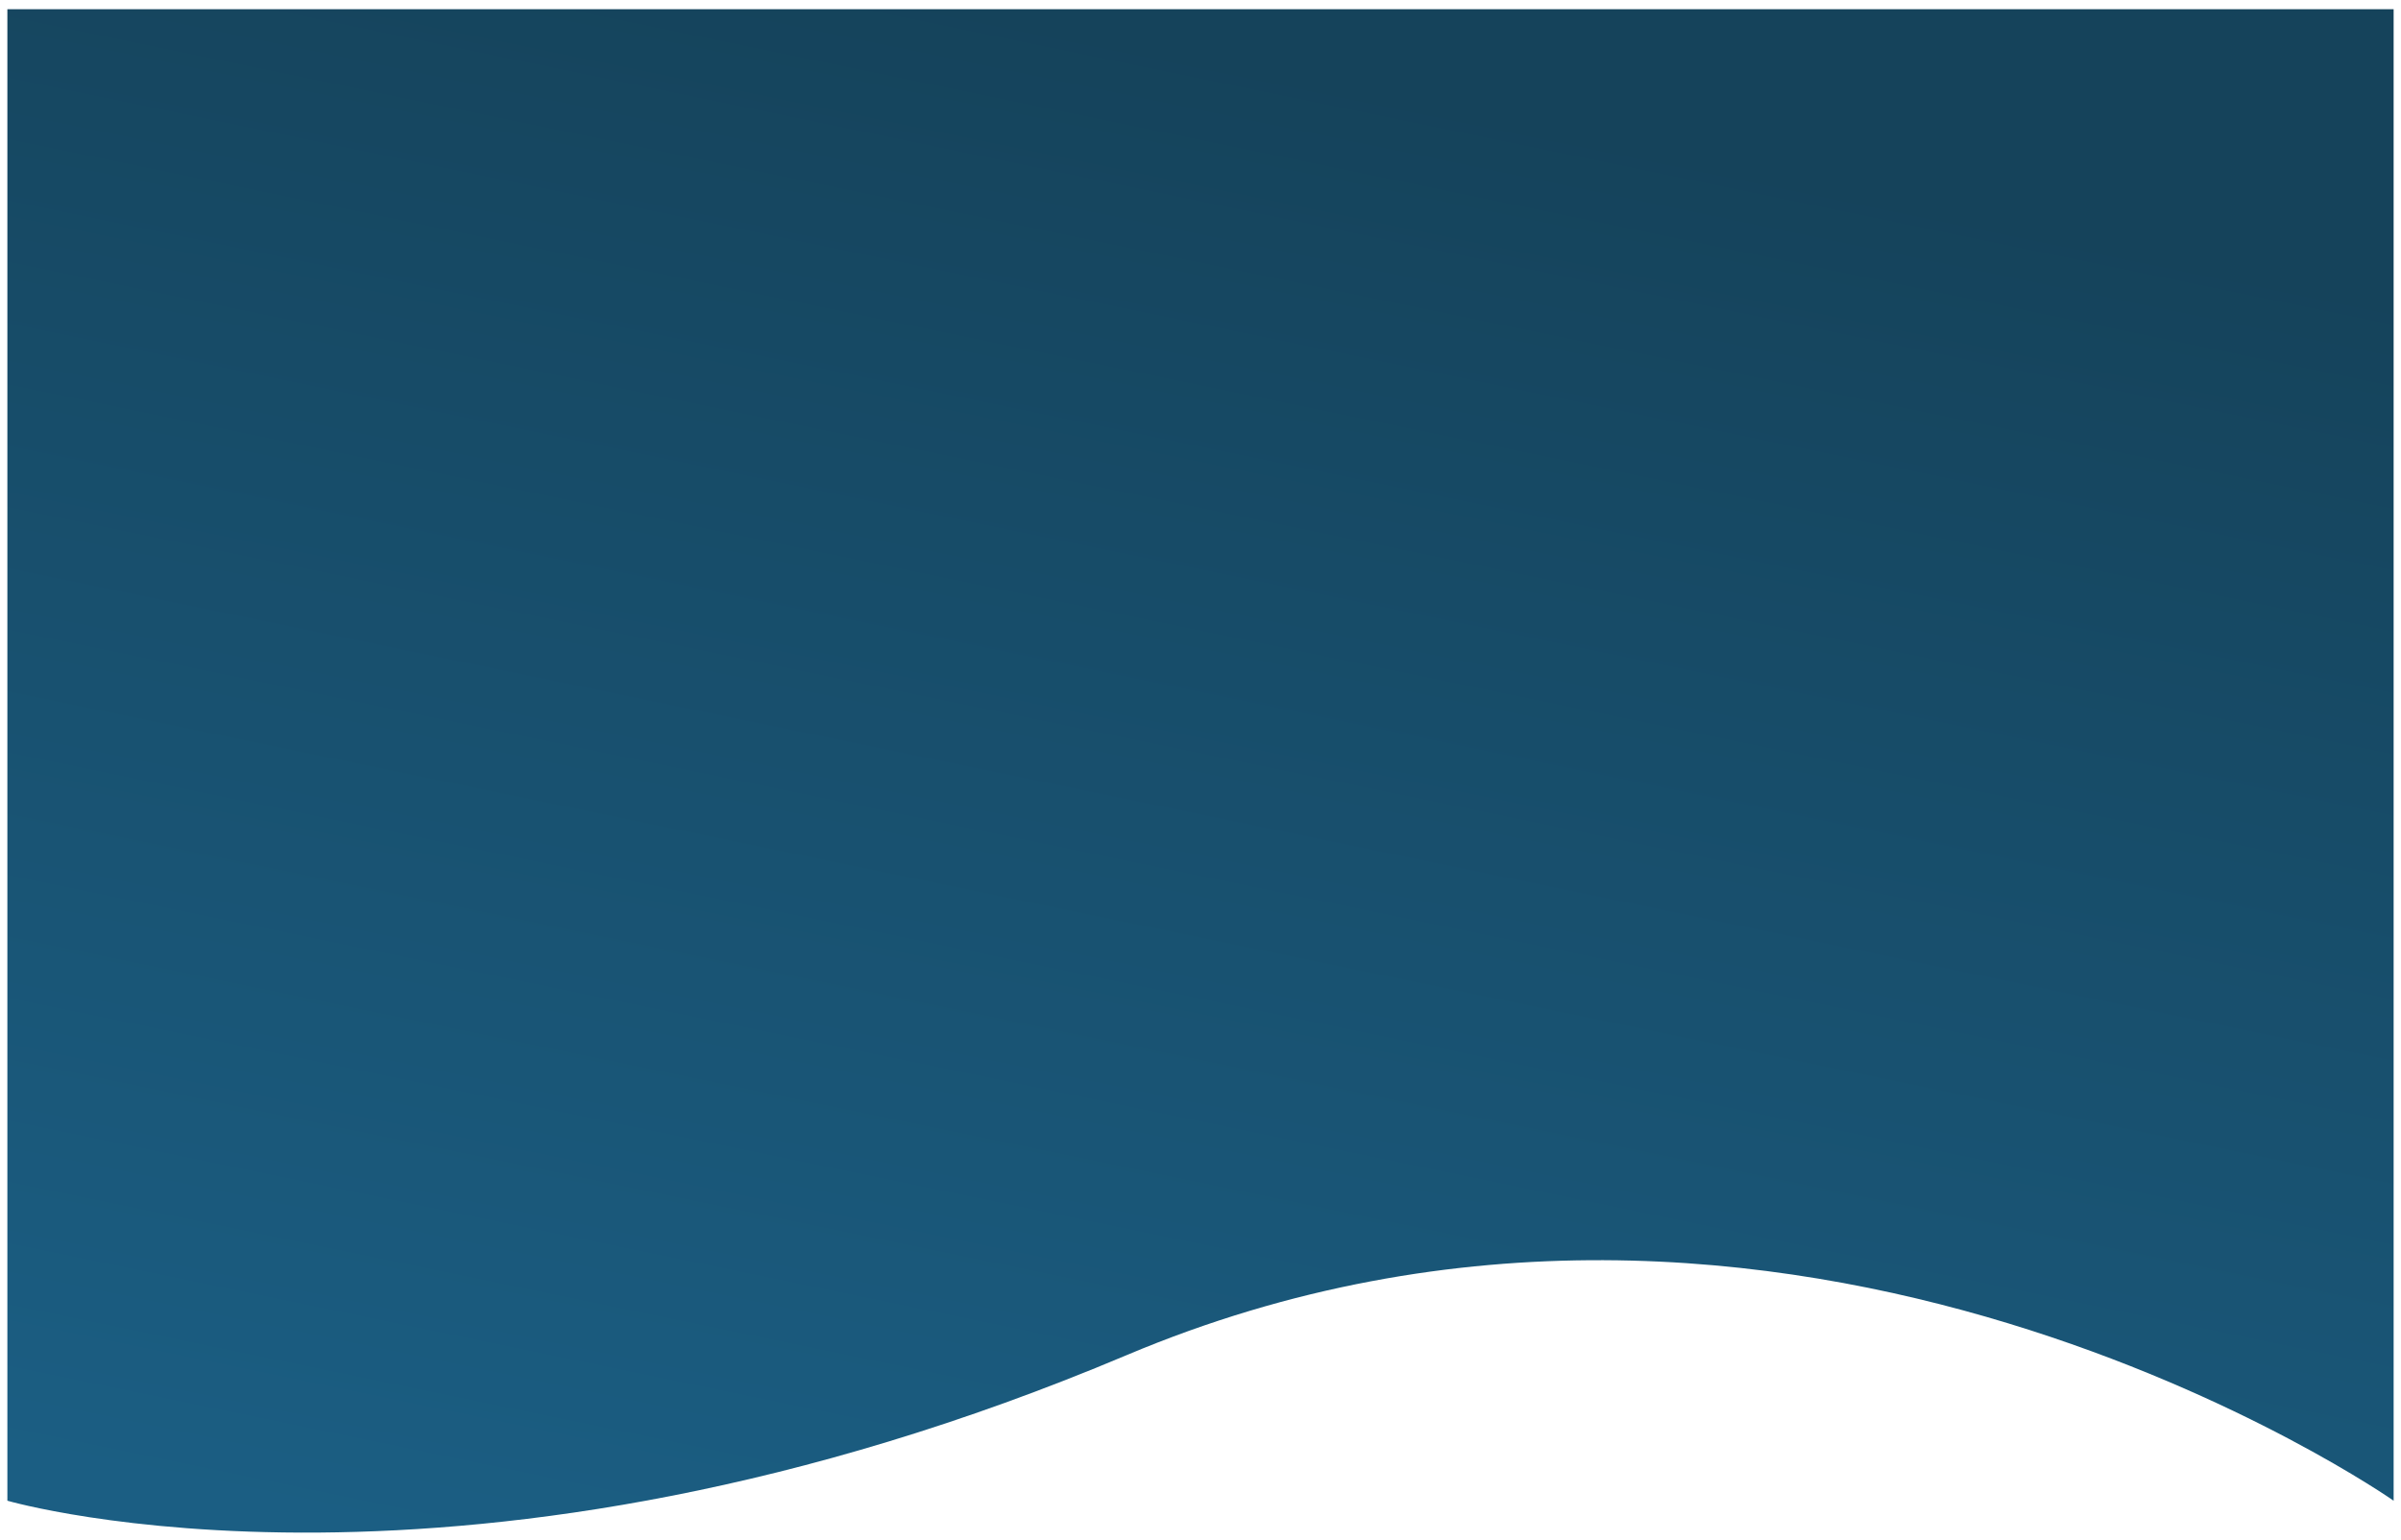 <svg width="1303" height="836" viewBox="0 0 1303 836" fill="none" xmlns="http://www.w3.org/2000/svg">
<g filter="url(#filter0_d_5_91)">
<path d="M4 0H1299V809.674C1299 809.674 970.29 579.194 611.369 730.668C252.449 882.141 4 809.674 4 809.674V0Z" fill="url(#paint0_linear_5_91)"/>
</g>
<defs>
<filter id="filter0_d_5_91" x="0" y="0" width="1303" height="836" filterUnits="userSpaceOnUse" color-interpolation-filters="sRGB">
<feFlood flood-opacity="0" result="BackgroundImageFix"/>
<feColorMatrix in="SourceAlpha" type="matrix" values="0 0 0 0 0 0 0 0 0 0 0 0 0 0 0 0 0 0 127 0" result="hardAlpha"/>
<feOffset dy="5"/>
<feGaussianBlur stdDeviation="2"/>
<feComposite in2="hardAlpha" operator="out"/>
<feColorMatrix type="matrix" values="0 0 0 0 0 0 0 0 0 0 0 0 0 0 0 0 0 0 0.15 0"/>
<feBlend mode="normal" in2="BackgroundImageFix" result="effect1_dropShadow_5_91"/>
<feBlend mode="normal" in="SourceGraphic" in2="effect1_dropShadow_5_91" result="shape"/>
</filter>
<linearGradient id="paint0_linear_5_91" x1="871.542" y1="66.474" x2="693.463" y2="928.634" gradientUnits="userSpaceOnUse">
<stop stop-color="#15435B"/>
<stop offset="1" stop-color="#1B5E83"/>
</linearGradient>
</defs>
</svg>
